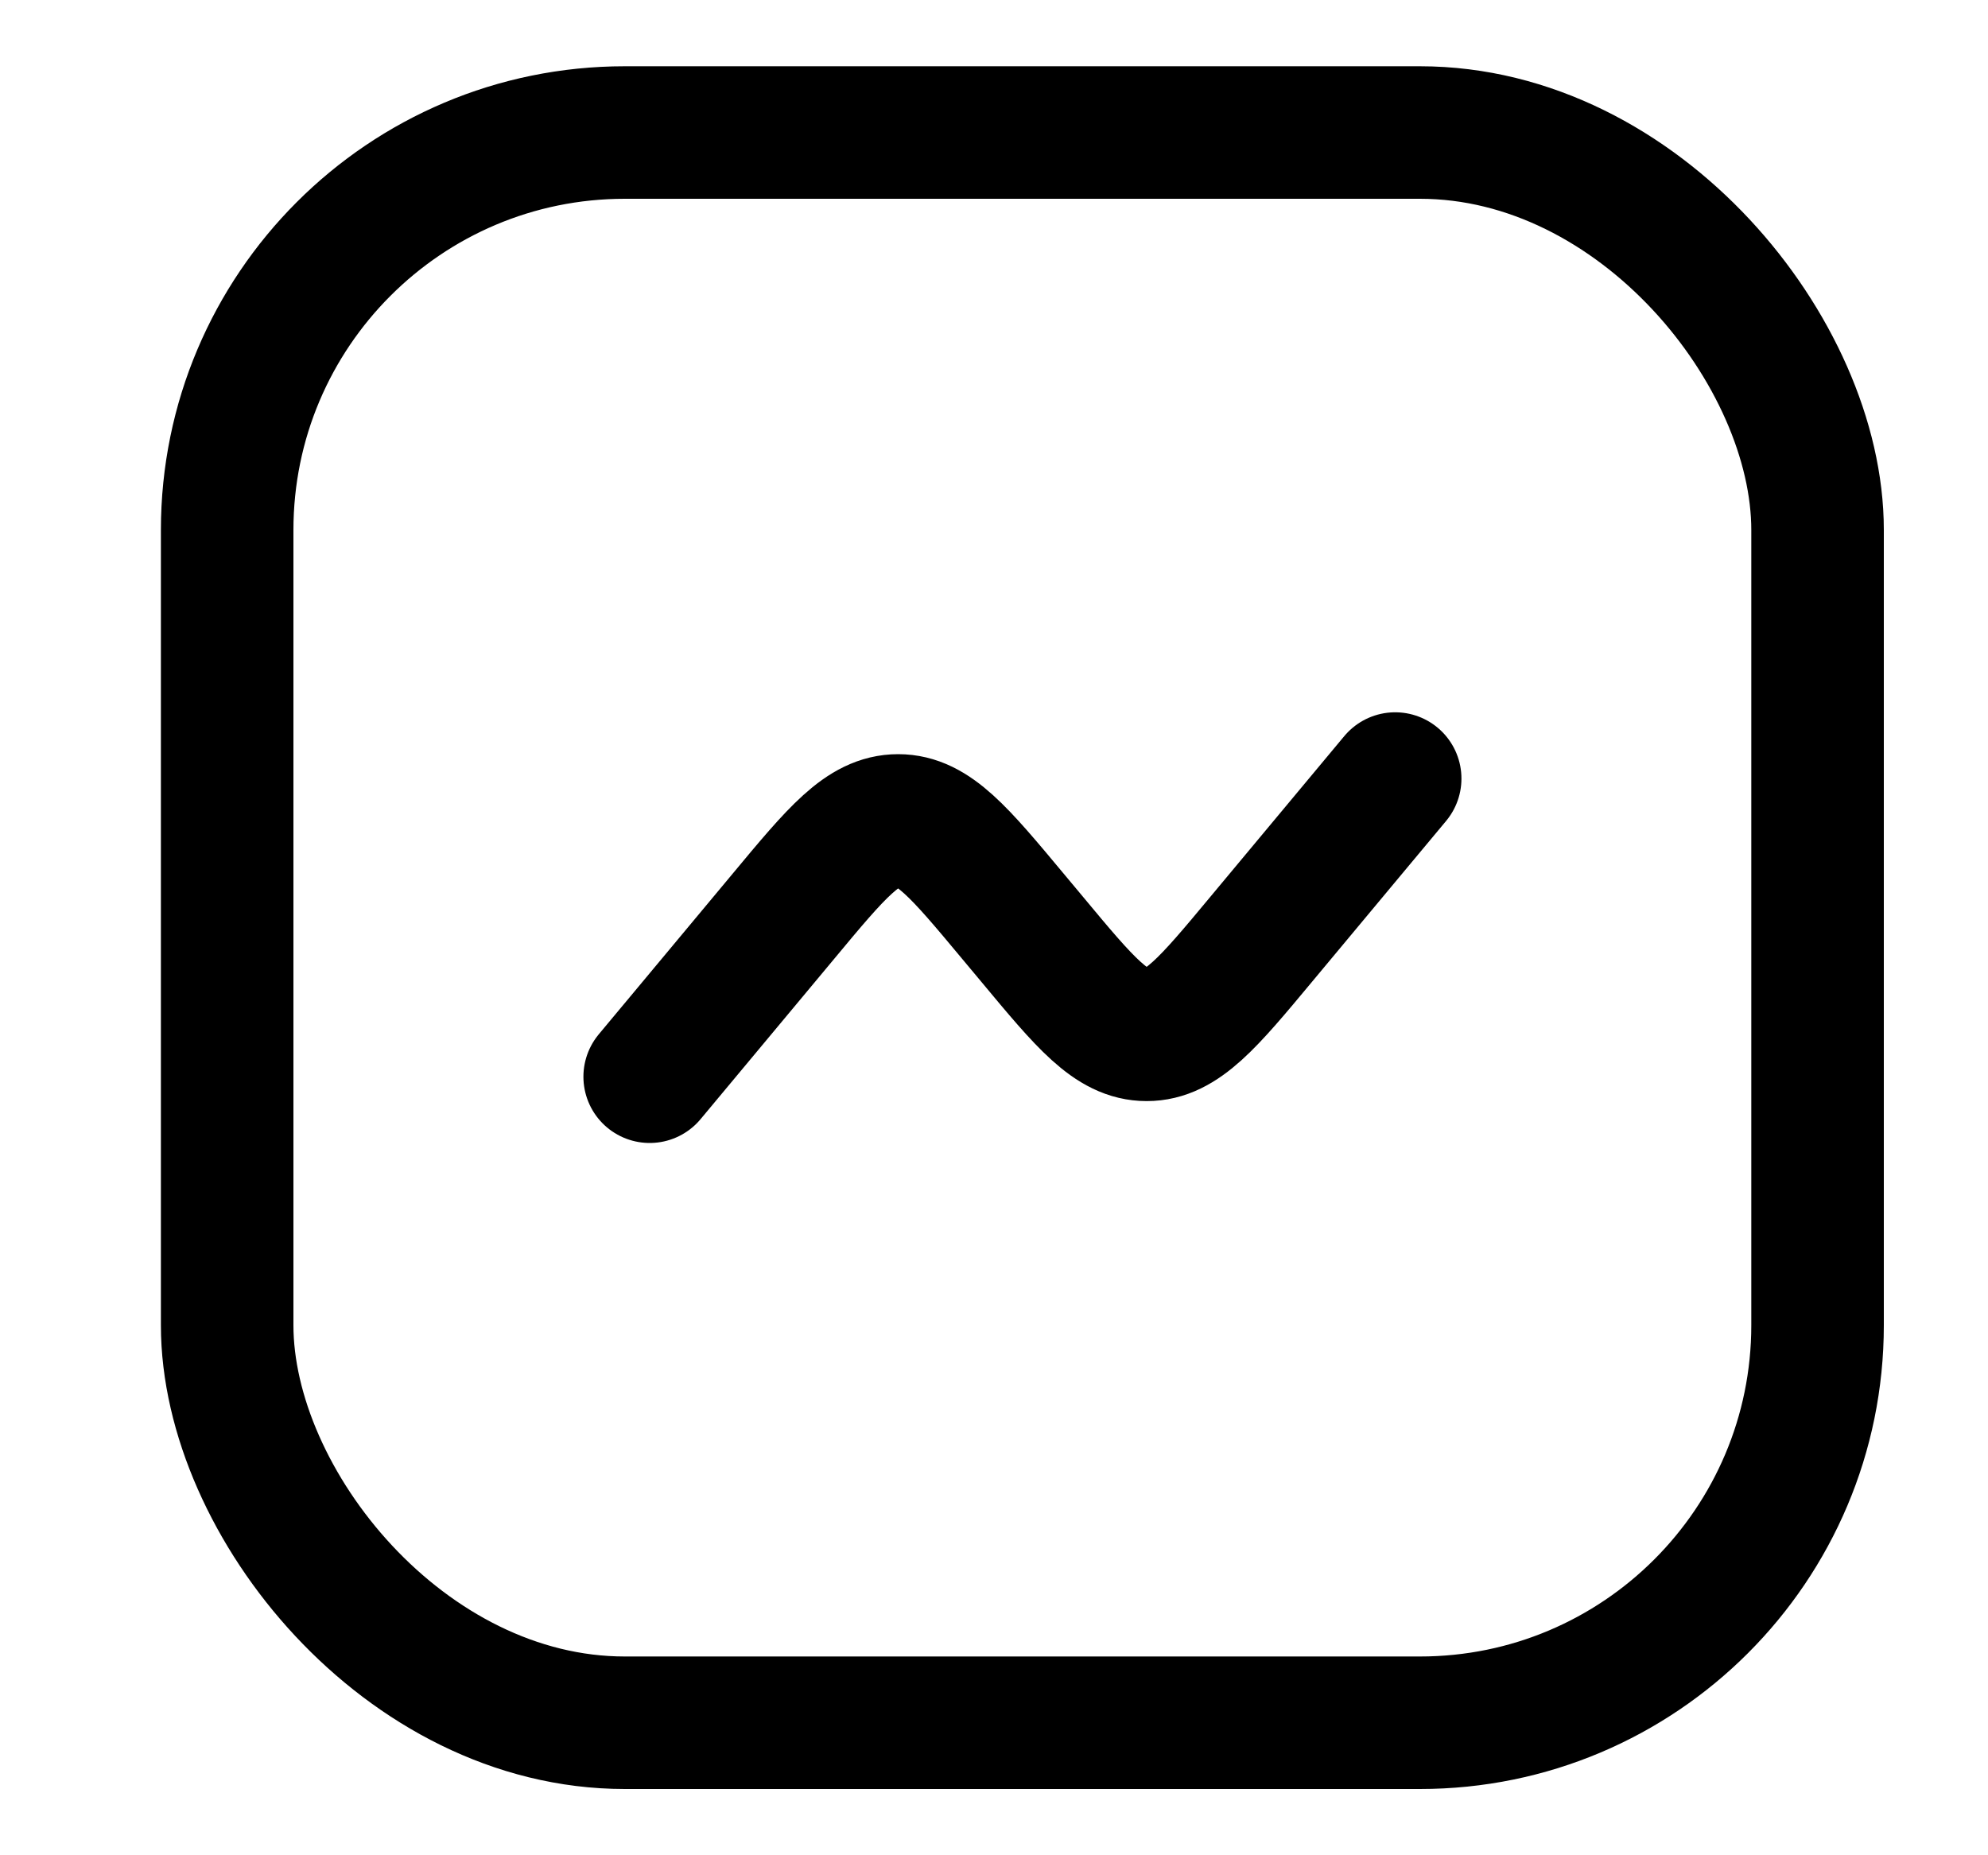 <svg width="15" height="14" viewBox="0 0 15 14" fill="none" color="inherit" xmlns="http://www.w3.org/2000/svg">
  <rect x="1.714" y="1" width="12" height="12" rx="3" stroke="currentColor" stroke-linecap="round" />
  <path
    d="M4.902 8.125L5.913 6.912C6.313 6.431 6.513 6.191 6.777 6.191C7.04 6.191 7.24 6.431 7.641 6.912L7.788 7.088C8.188 7.569 8.388 7.809 8.652 7.809C8.915 7.809 9.116 7.569 9.516 7.088L10.527 5.875"
    stroke="currentColor" stroke-linecap="round" />
</svg>
